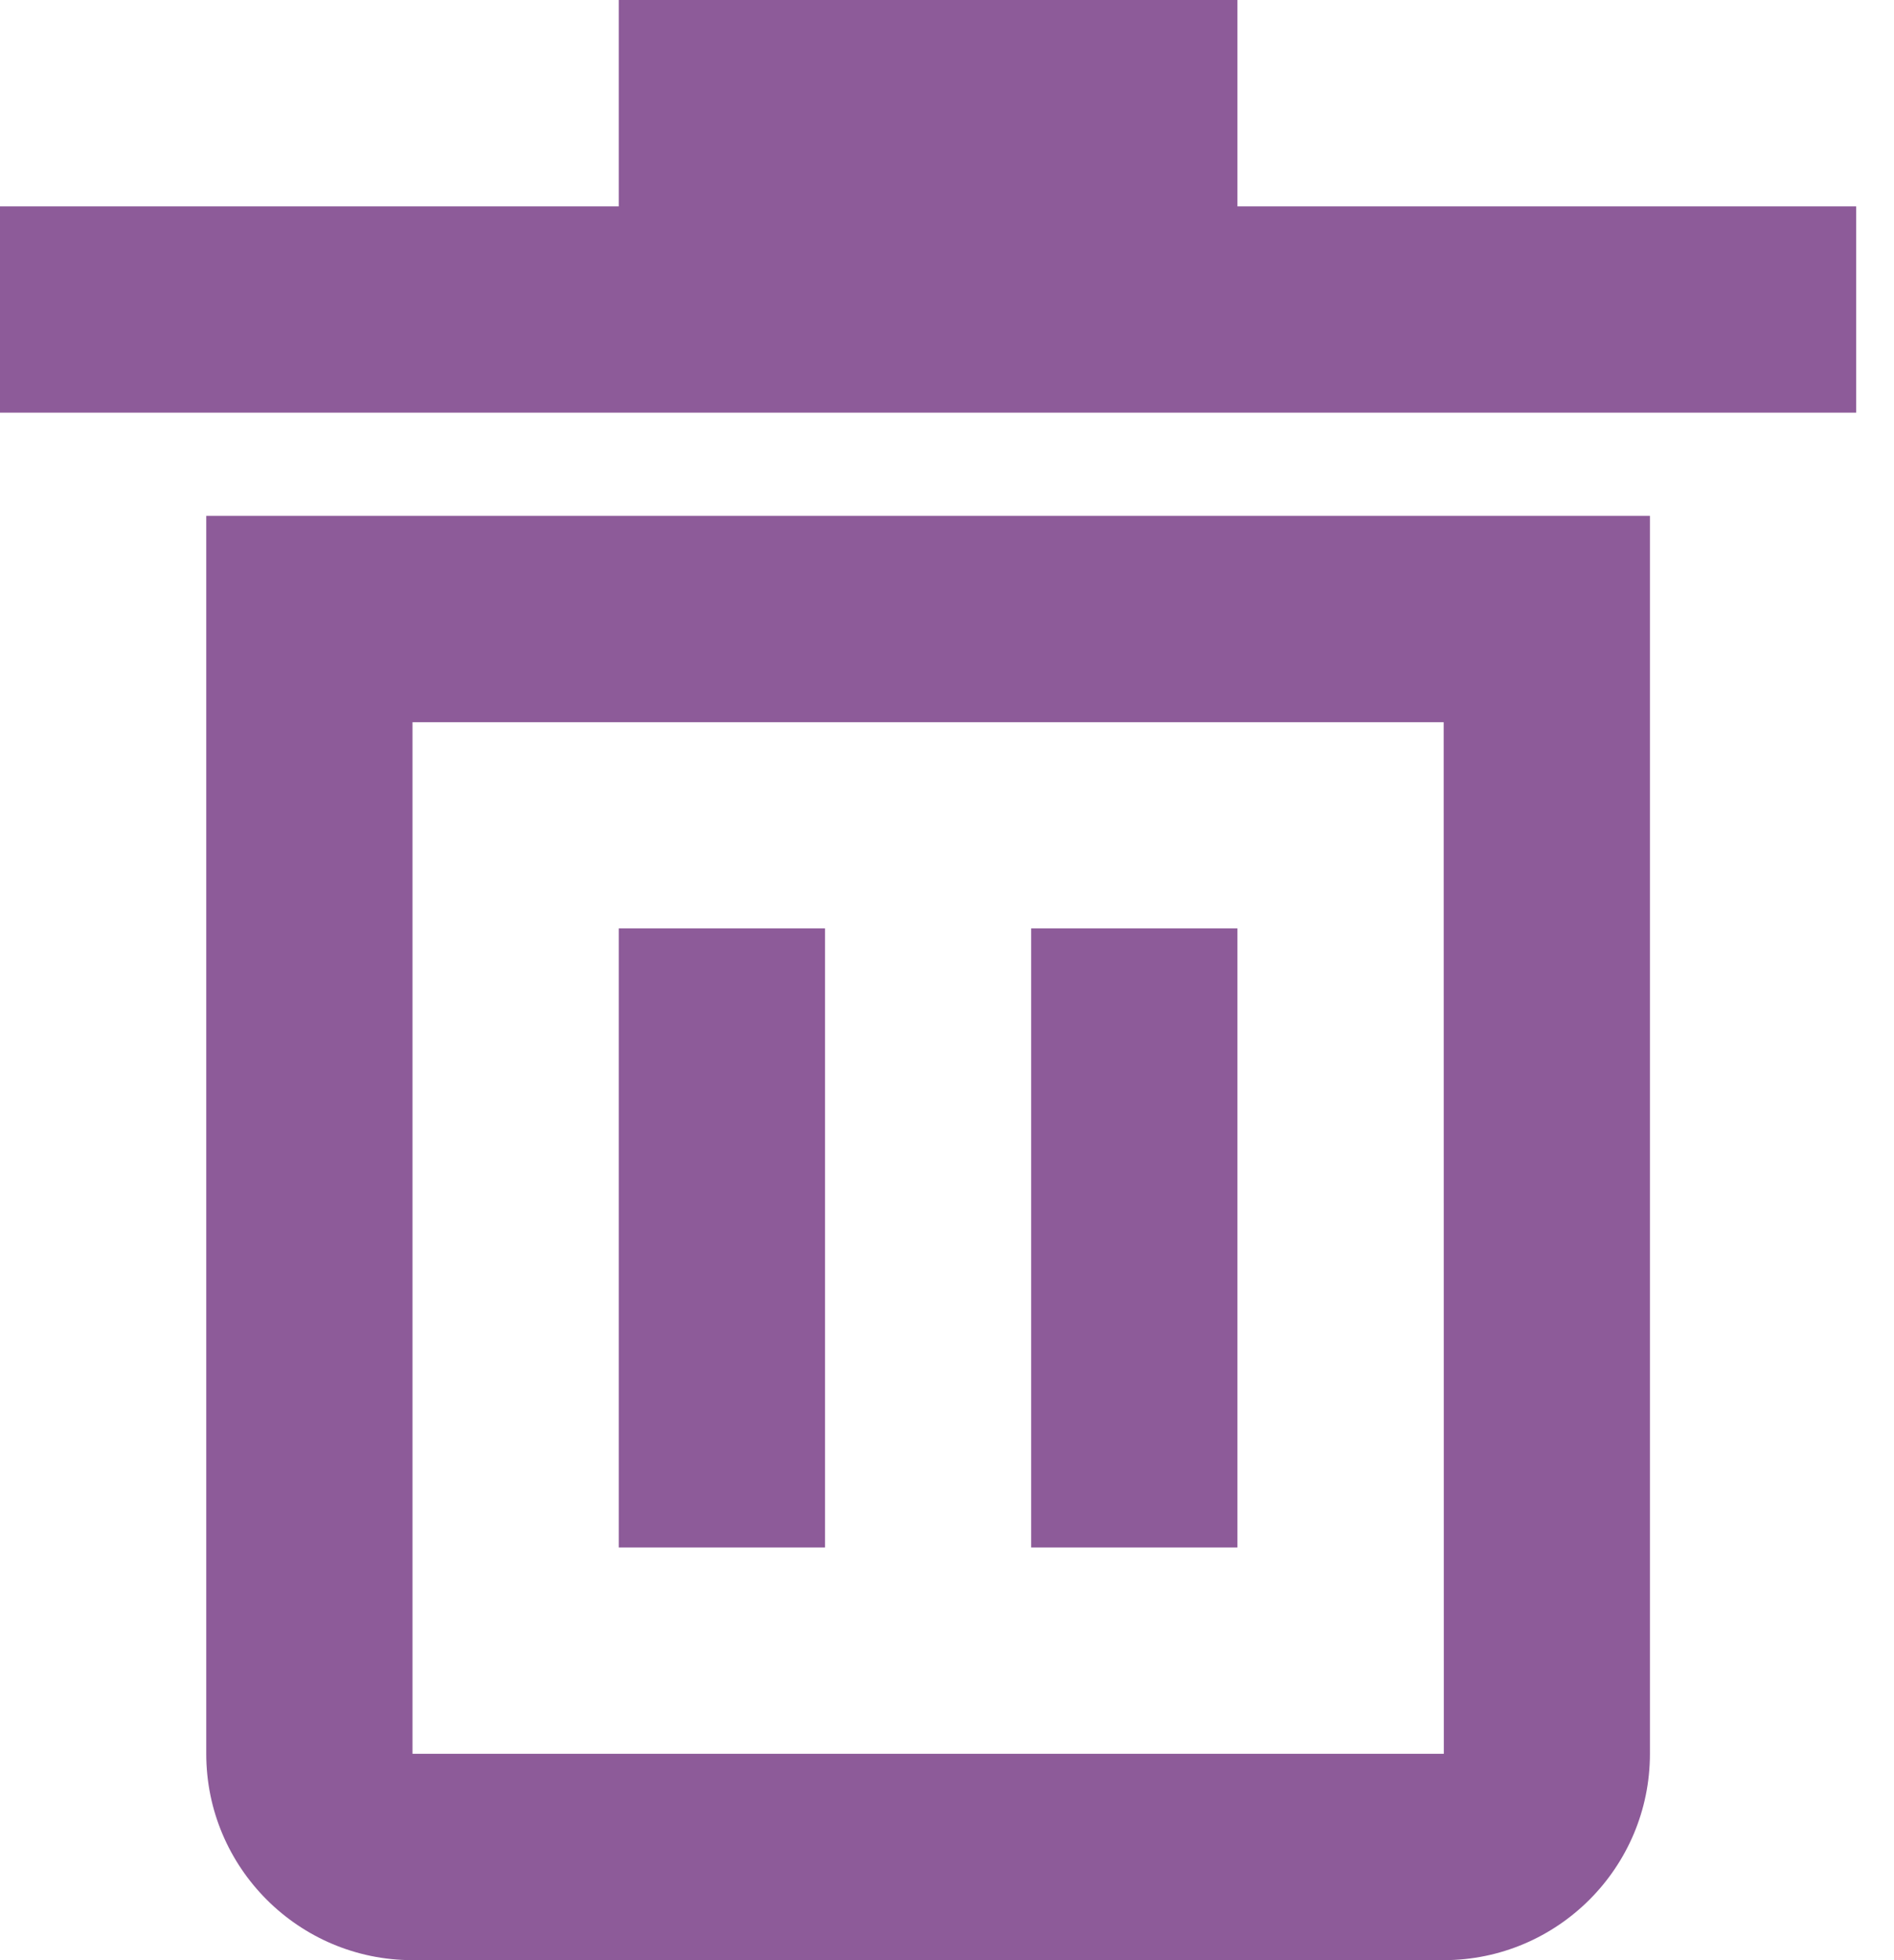 <svg width="29" height="30" viewBox="0 0 29 30" fill="none" xmlns="http://www.w3.org/2000/svg">
<path d="M3.158 26.842C3.158 28.584 4.574 30 6.316 30H22.105C23.847 30 25.263 28.584 25.263 26.842V7.895H3.158V26.842ZM6.316 11.053H22.105L22.107 26.842H6.316V11.053ZM18.947 3.158V0H9.474V3.158H0V6.316H28.421V3.158H18.947Z" fill="#8D5B99"/>
<path d="M9.474 14.21H12.632V23.684H9.474V14.21ZM15.789 14.21H18.947V23.684H15.789V14.21Z" fill="#8D5B99"/>
</svg>
